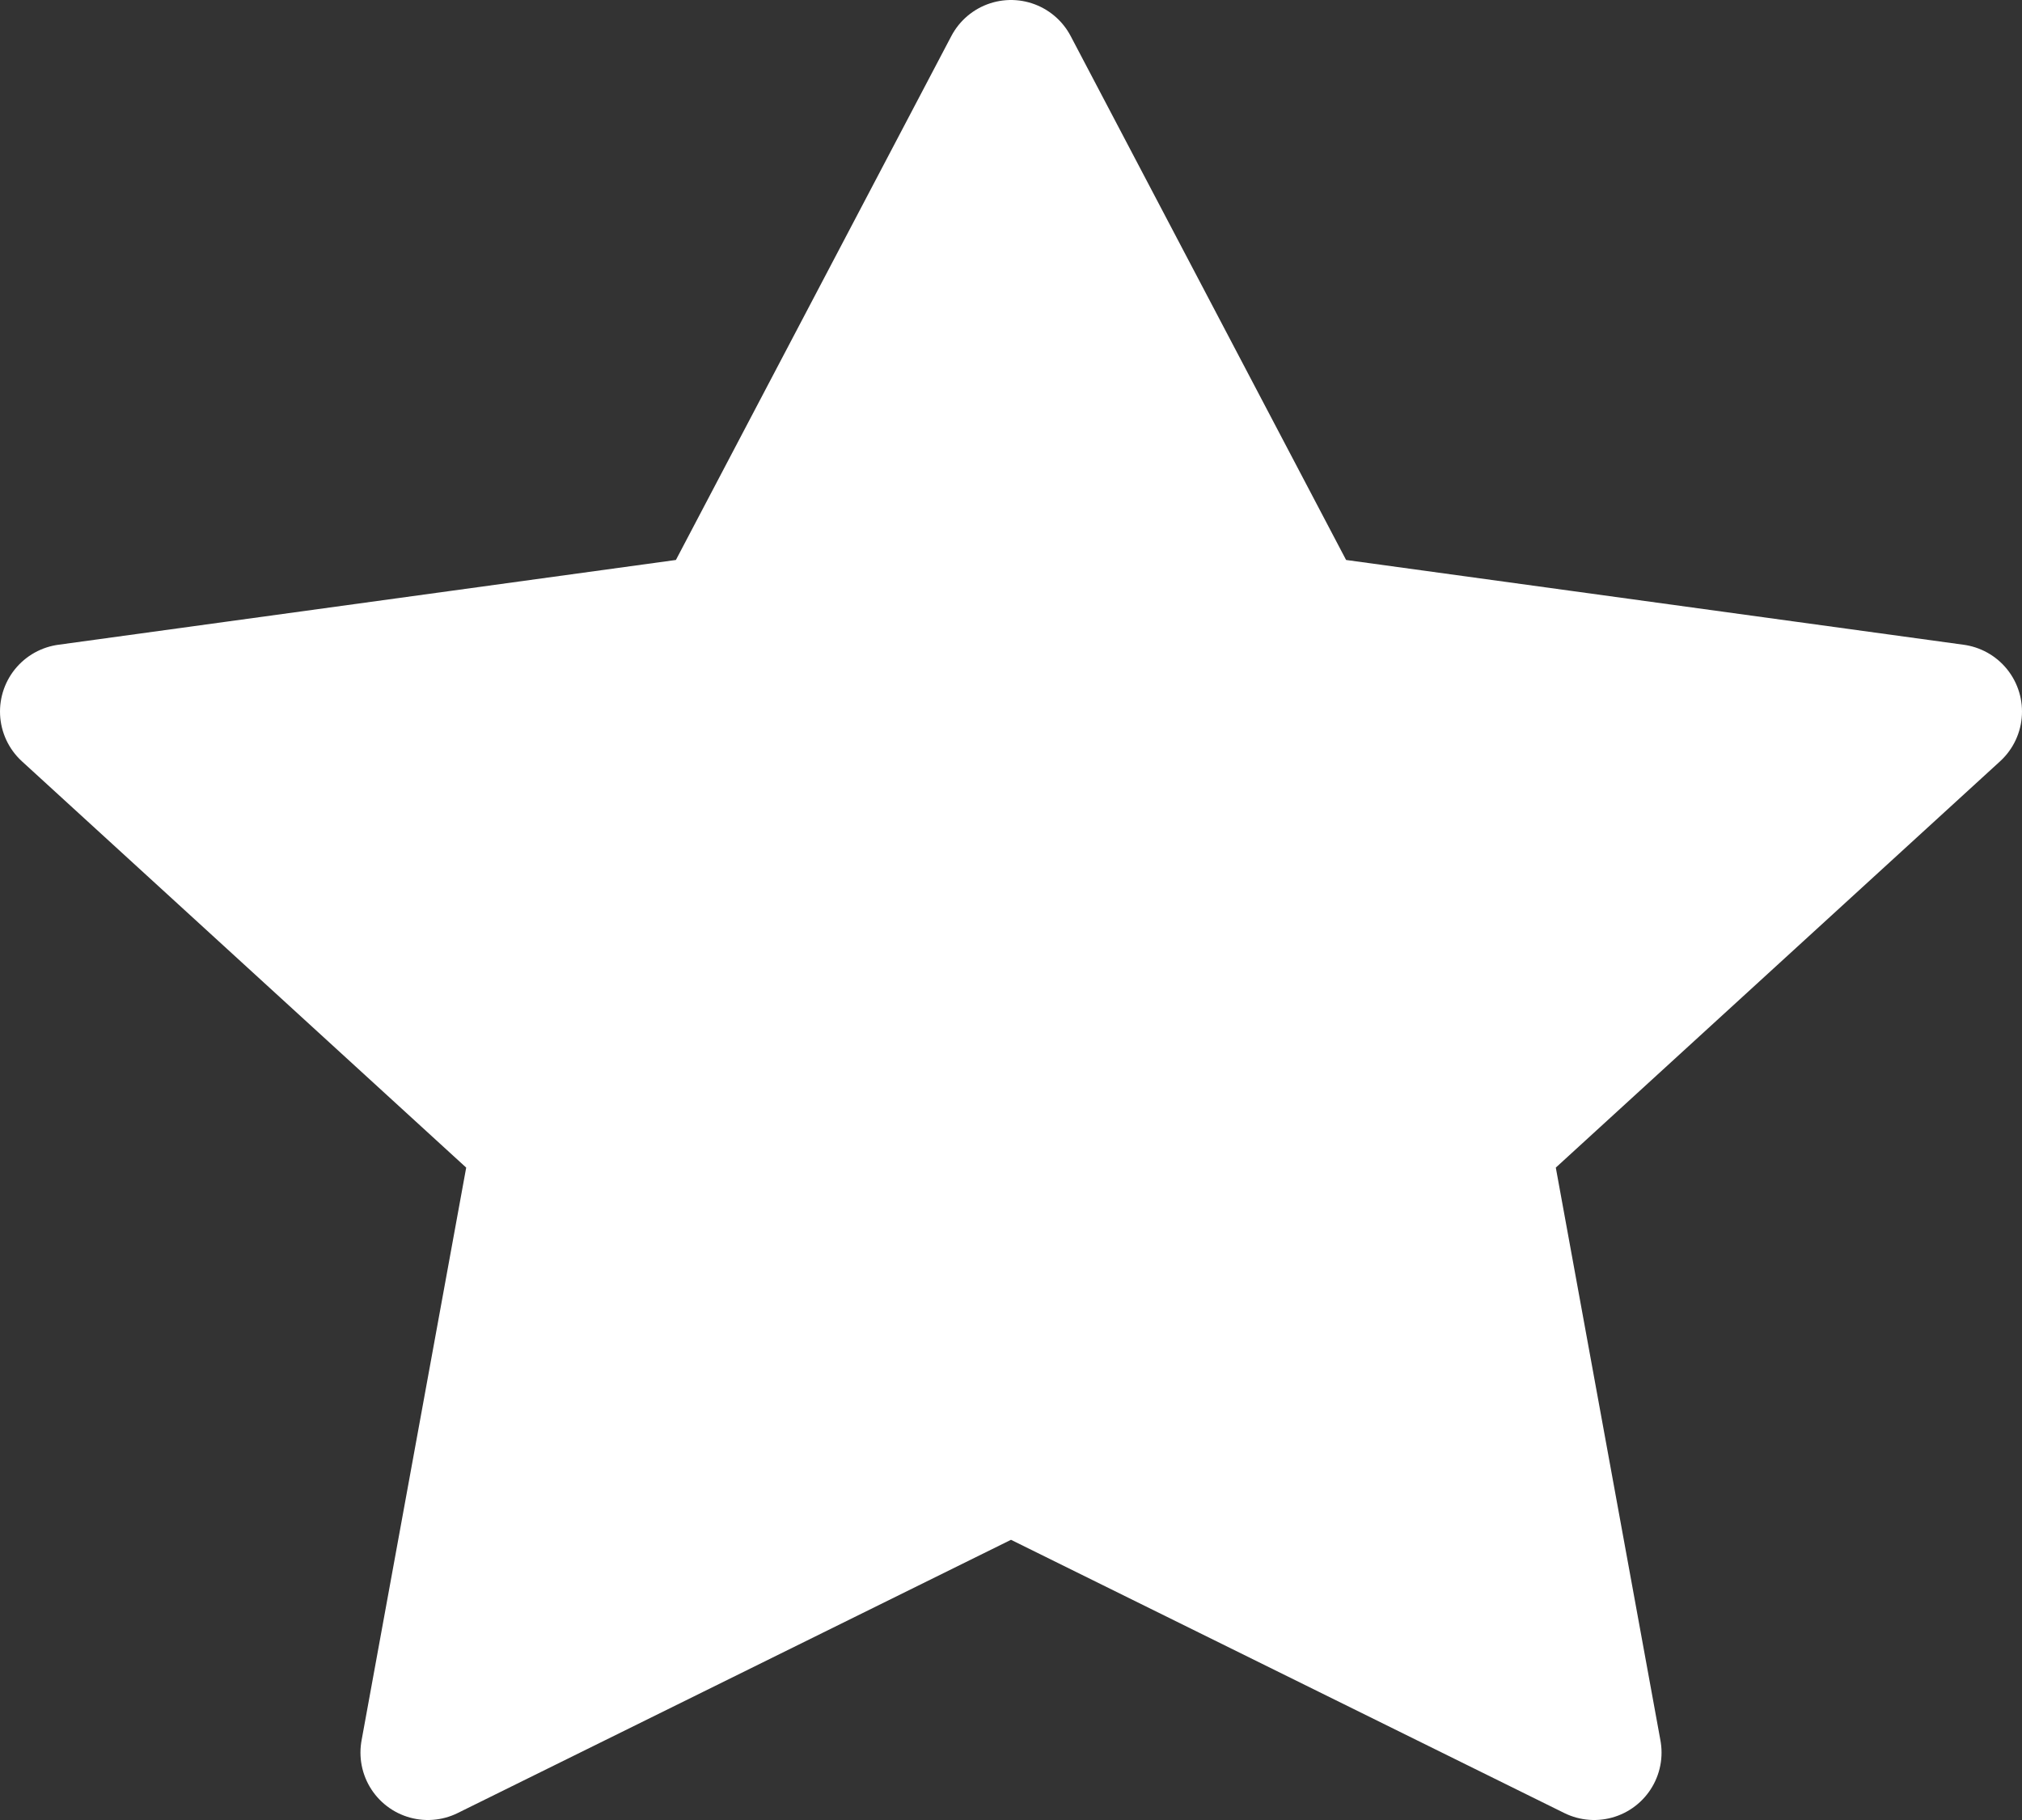 <svg width="30" height="27" viewBox="0 0 30 27" fill="none" xmlns="http://www.w3.org/2000/svg">
<rect x="0" y="0" width="30" height="27" fill="#333333" stroke="none"/>
<path d="M15 1L19.326 9.228L29 10.556L22 16.957L23.652 26L15 21.728L6.348 26L8 16.957L1 10.556L10.674 9.228L15 1Z" fill="white" stroke="white" stroke-width="2" stroke-linecap="round" stroke-linejoin="round"/>
</svg>
